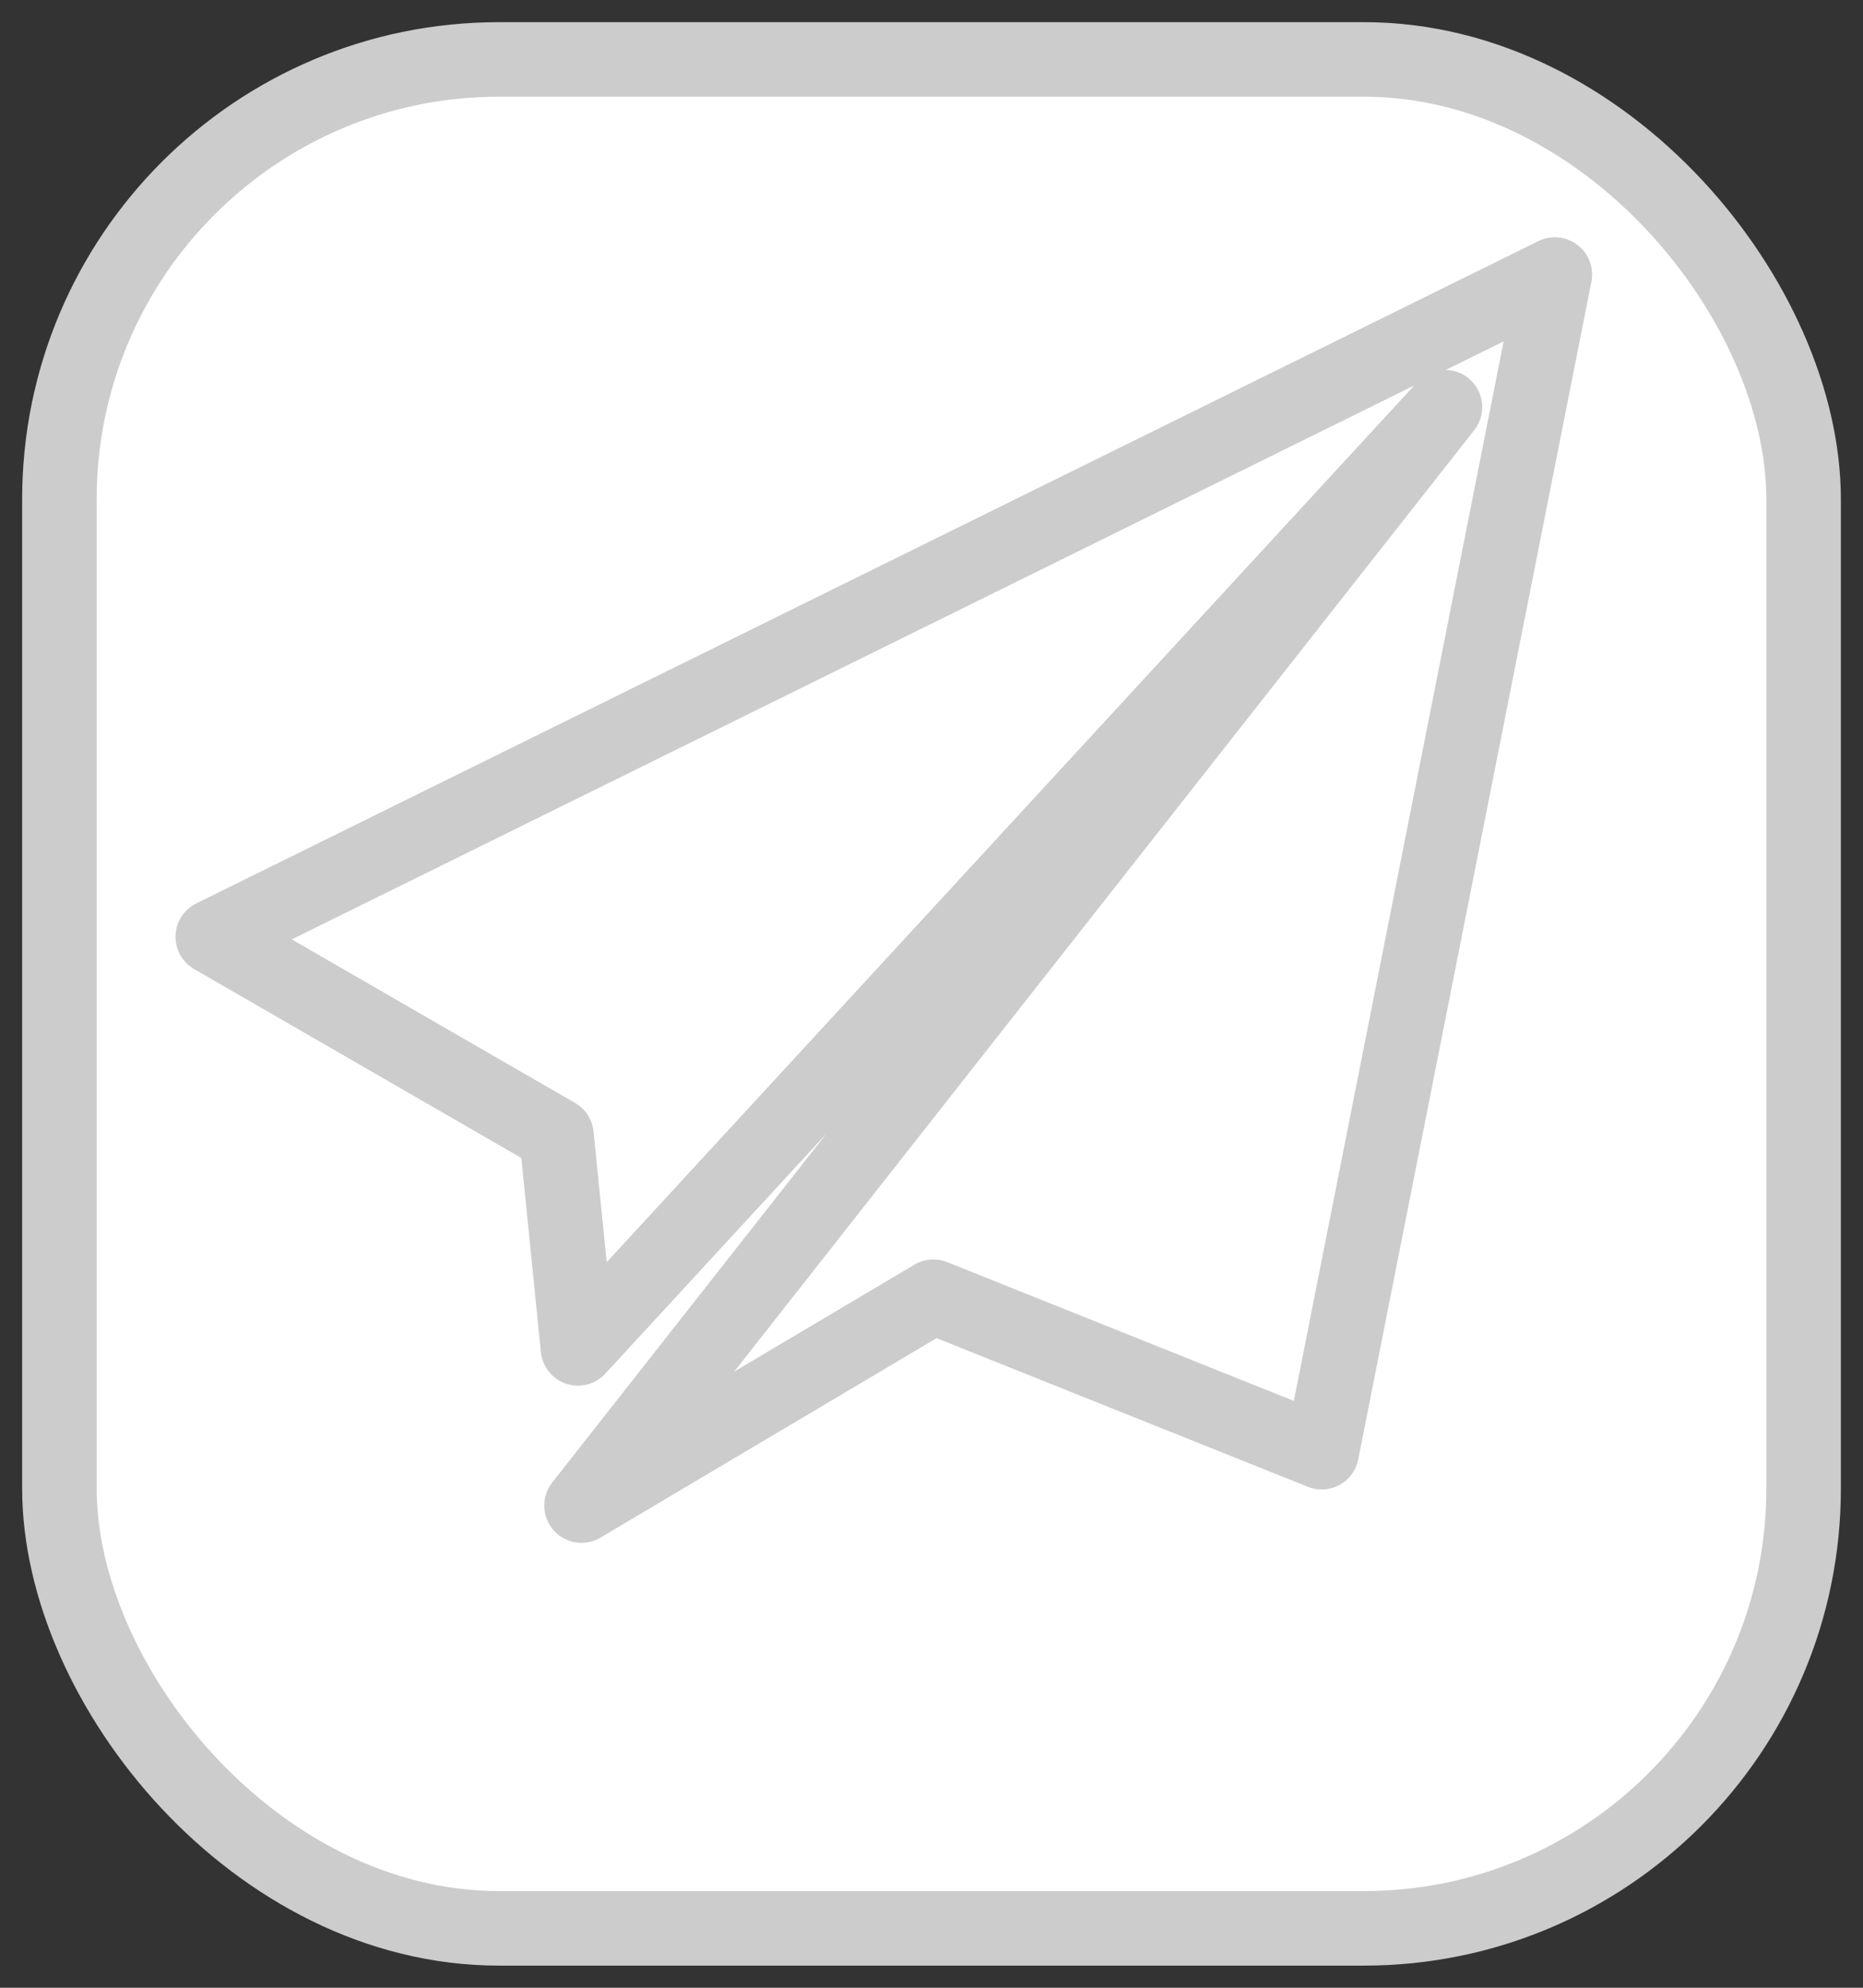 <?xml version="1.0" encoding="UTF-8" standalone="no"?>
<!-- Created with Inkscape (http://www.inkscape.org/) -->

<svg
   width="75mm"
   height="80mm"
   viewBox="0 0 75 80"
   version="1.1"
   id="svg8"
   inkscape:version="1.1.1 (3bf5ae0, 2021-09-20)"
   sodipodi:docname="telegram.svg"
   inkscape:export-filename="/home/rafael/Documents/202WEB/202016401Revista/index_files/images/comercio.png"
   inkscape:export-xdpi="96"
   inkscape:export-ydpi="96"
   xmlns:inkscape="http://www.inkscape.org/namespaces/inkscape"
   xmlns:sodipodi="http://sodipodi.sourceforge.net/DTD/sodipodi-0.dtd"
   xmlns="http://www.w3.org/2000/svg"
   xmlns:svg="http://www.w3.org/2000/svg"
   xmlns:rdf="http://www.w3.org/1999/02/22-rdf-syntax-ns#"
   xmlns:cc="http://creativecommons.org/ns#"
   xmlns:dc="http://purl.org/dc/elements/1.1/">
  <rect x="0" y="0" width="75" height="80" fill="#333333" stroke="none"/>
  <defs
     id="defs2" />
  <sodipodi:namedview
     id="base"
     pagecolor="#ffffff"
     bordercolor="#666666"
     borderopacity="1.0"
     inkscape:pageopacity="0.0"
     inkscape:pageshadow="2"
     inkscape:zoom="0.81690485"
     inkscape:cx="-169.54239"
     inkscape:cy="94.258224"
     inkscape:document-units="mm"
     inkscape:current-layer="layer1"
     showgrid="false"
     inkscape:window-width="1366"
     inkscape:window-height="744"
     inkscape:window-x="0"
     inkscape:window-y="0"
     inkscape:window-maximized="1"
     inkscape:pagecheckerboard="0" />
  <g
     inkscape:label="Camada 1"
     inkscape:groupmode="layer"
     id="layer1"
     transform="translate(0,-217)">
    <rect
       ry="17.698"
       y="219.392"
       x="2.392"
       height="75.217"
       width="70.217"
       id="rect10"
       style="fill:#ffffff;fill-opacity:1;stroke:#cccccc;stroke-width:3;stroke-linecap:round;stroke-linejoin:round;stroke-miterlimit:4;stroke-dasharray:none;stroke-opacity:1;paint-order:fill markers stroke" />
    <path
       style="fill:none;stroke:#cccccc;stroke-width:3;stroke-linecap:round;stroke-linejoin:round;stroke-miterlimit:4;stroke-dasharray:none;stroke-opacity:1"
       d="m 8.566,254.704 54.028,-26.655 -9.387,47.397 -15.632,-6.257 -14.165,8.404 34.76,-44.207 -34.903,37.881 -0.865,-8.578 z"
       id="path2744"
       sodipodi:nodetypes="ccccccccc" />
  </g>
</svg>
